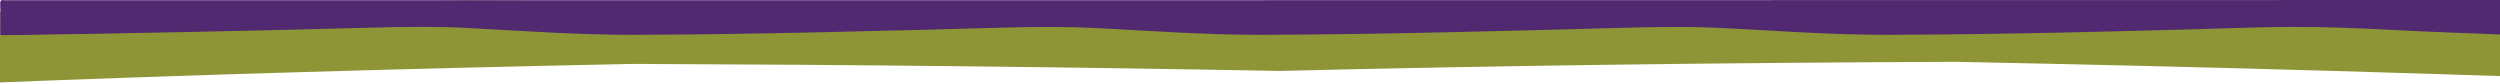 <?xml version="1.0" encoding="utf-8"?>
<!-- Generator: Adobe Illustrator 19.2.1, SVG Export Plug-In . SVG Version: 6.00 Build 0)  -->
<svg version="1.1" id="Layer_1" xmlns="http://www.w3.org/2000/svg" xmlns:xlink="http://www.w3.org/1999/xlink" x="0px" y="0px"
	 viewBox="0 0 1314.5 44.1" style="enable-background:new 0 0 1314.5 44.1;" xml:space="preserve" preserveAspectRatio="none">
<g id="Pages">
	<g id="Start-Page" transform="translate(0, -868)">
		<g id="Section-01" transform="translate(-896, 65)">
			<g id="Lines" transform="translate(850, 803)">
				<path fill="#8E9537" d="M26.5,44.1C142.6,39.4,260.6,36,379,33.6c114,0.4,226.4,1.6,339.9,3.7
					c117.5-2.9,236.2-4.3,354.8-4.8c135.1,2.6,267.4,6.5,400.3,11.5c-0.1-9.2-0.4-13.7-1.4-22.9c-111.2-5.8-222.3-10.8-335.8-15.1
					c-136.1-0.3-270.3,0.5-405.9,2.6C585.9,4,438.3,1.3,291.1,0.3C195.2,2,99.7,4.5,5,7.7C12.9,22.3,17.2,29.6,26.5,44.1"/>
				<path fill="#502971" d="M1365.9,18.3c-20.2-0.8-40.5-1.4-60.7-2.5c-25.1-1.4-50.1-2.1-75.2-1.3
					c-63.5,1.9-127.1,3.6-190.7,3.8c-28.8,0.1-57.7-2-86.5-3.5c-17.5-0.9-35-0.7-52.5-0.2c-63.5,1.7-127.1,3.5-190.7,3.7
					c-28.8,0.1-57.7-2-86.5-3.5c-17.5-0.9-35-0.7-52.5-0.2c-63.4,1.7-126.8,3.5-190.1,3.7c-29,0.1-58-1.9-87-3.5
					c-18.2-1-36.4-0.7-54.6-0.2c-63.2,1.7-126.4,3-189.6,3.9c-1,0-2.1-0.1-3.1-0.1c0-5.4,0.1-10.8-0.1-16.2
					c-0.1-1.8,0.3-2.4,2.1-2.1c0.8,0.1,1.7,0,2.6,0c436.8,0,873.7,0,1310.5-0.1c3.9,0,5.1,0.8,4.7,4.7
					C1365.6,9.2,1365.9,13.8,1365.9,18.3"/>
			</g>
		</g>
	</g>
</g>
</svg>
